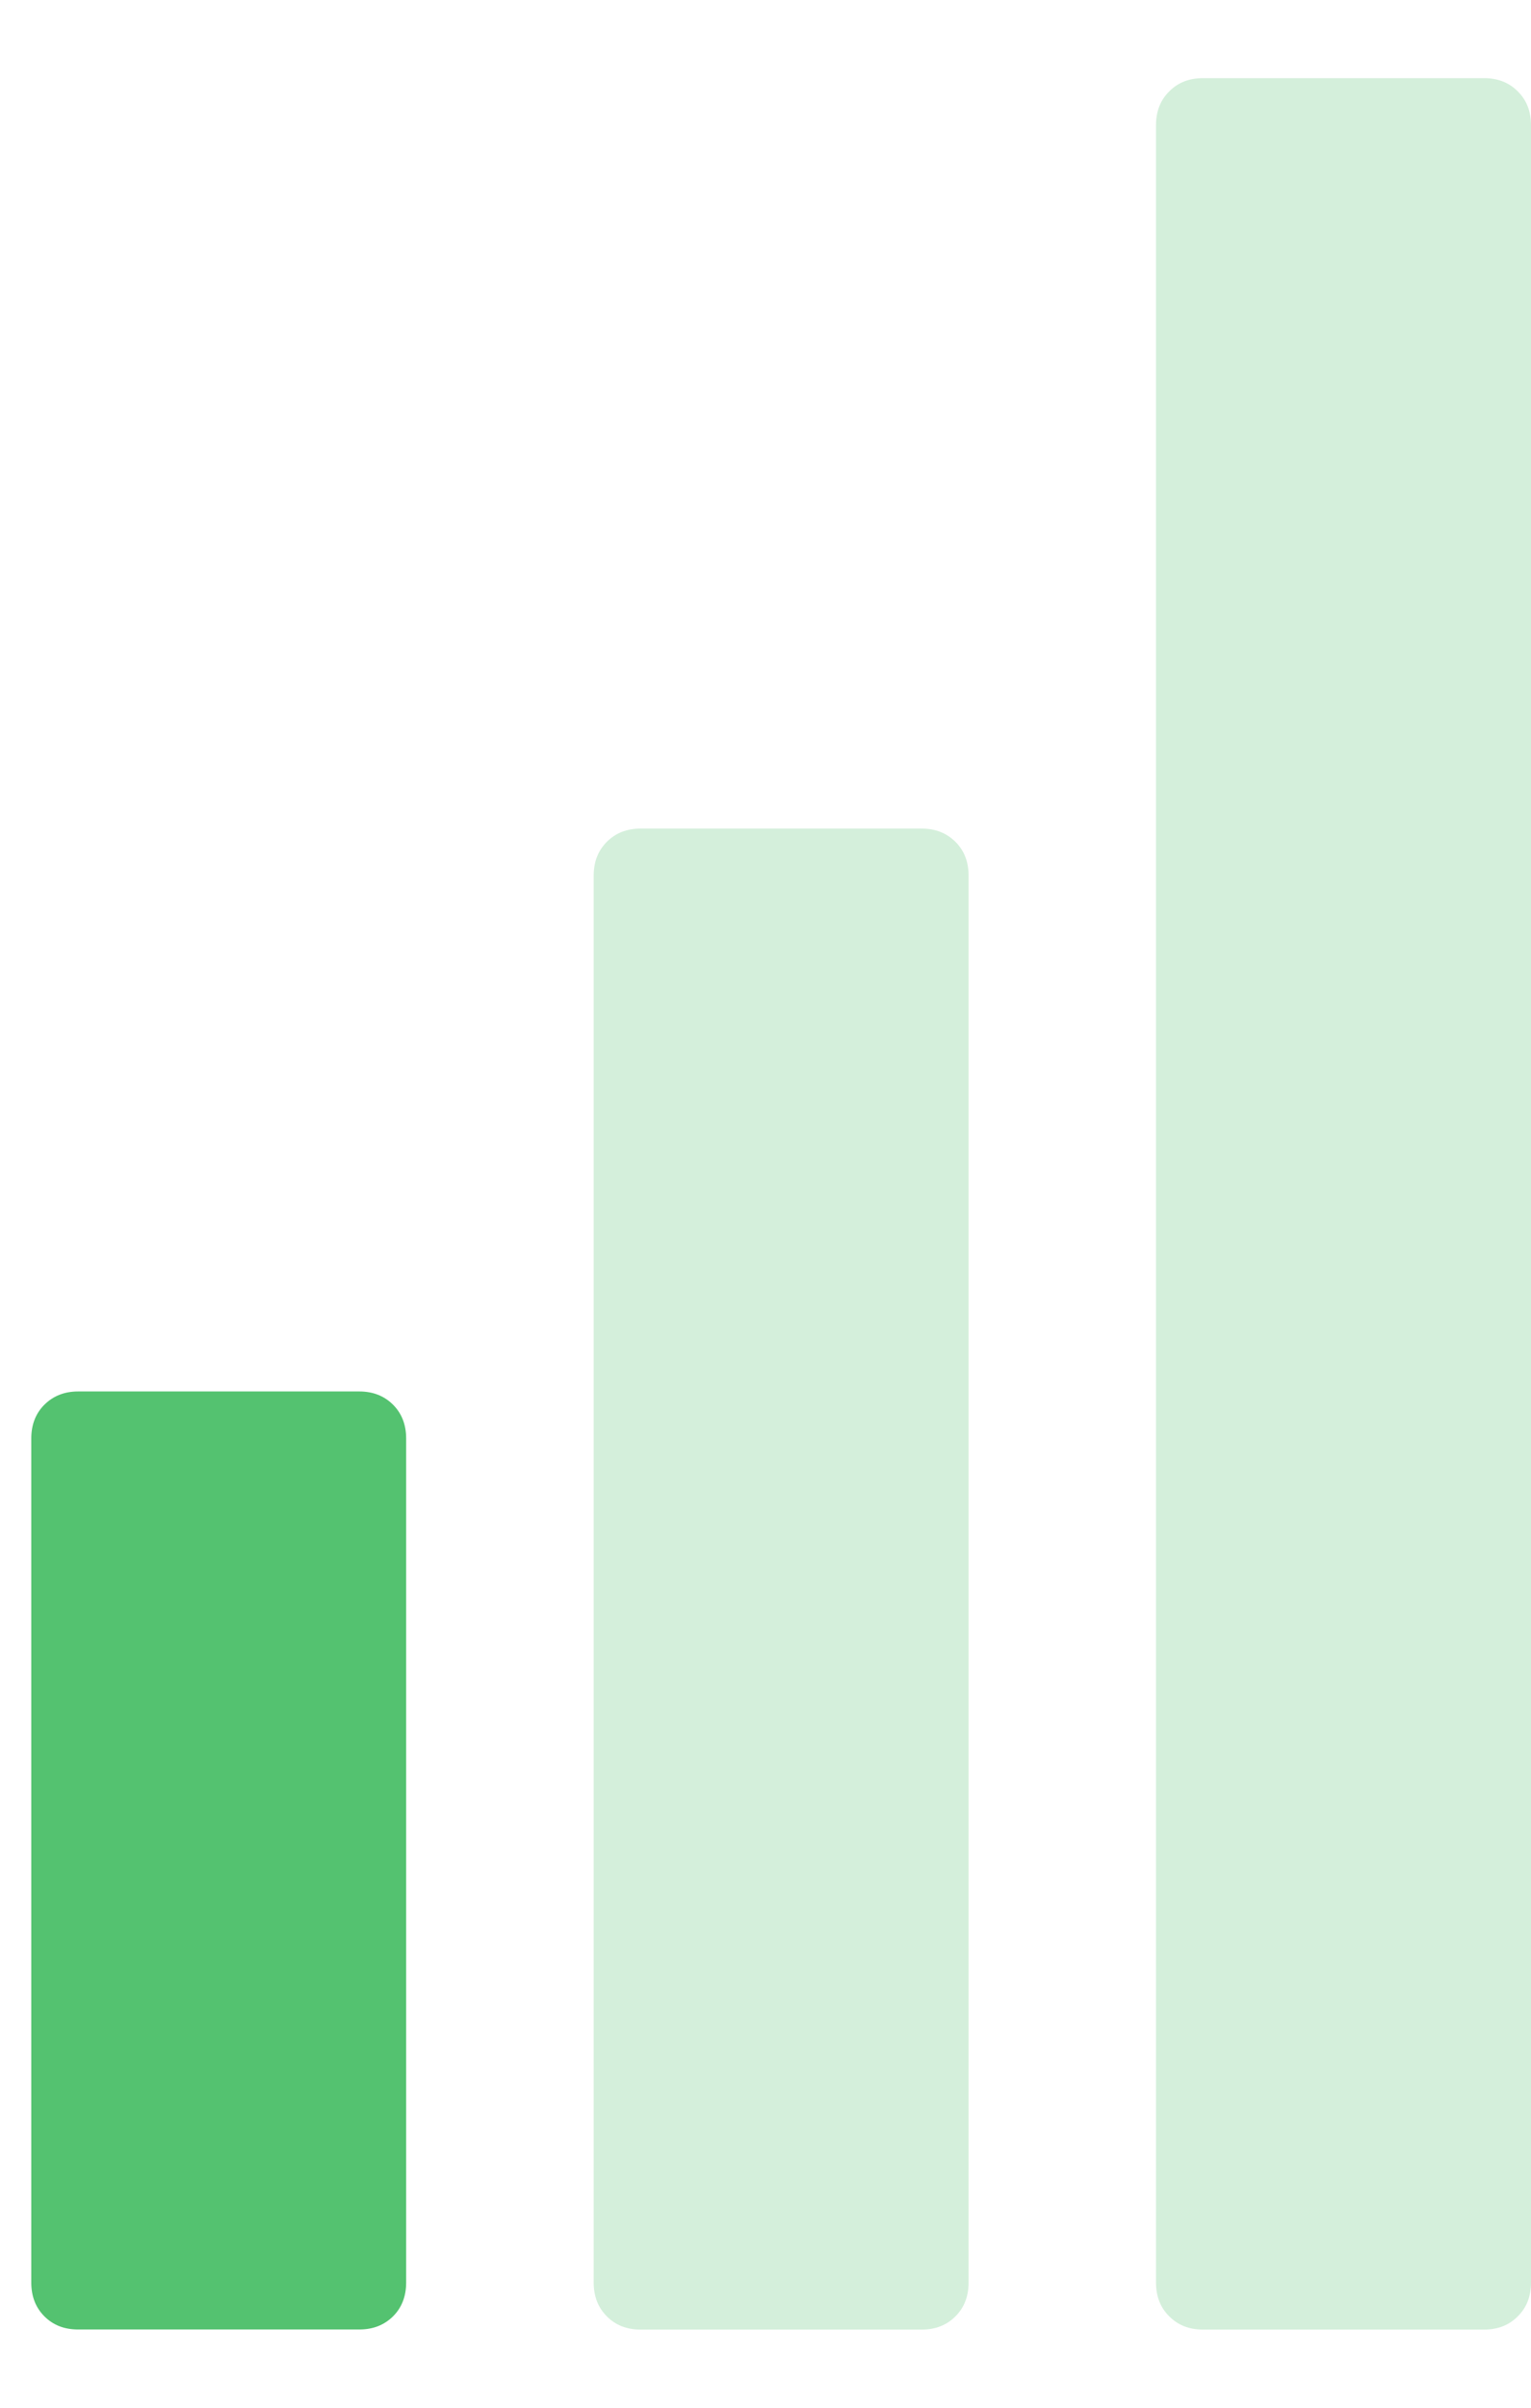 <svg width="14" height="22" viewBox="0 0 14 22" fill="none" xmlns="http://www.w3.org/2000/svg">
<path d="M3.286 12.714H0.714C0.589 12.714 0.487 12.755 0.406 12.835C0.326 12.915 0.286 13.018 0.286 13.143V20.857C0.286 20.982 0.326 21.085 0.406 21.165C0.487 21.246 0.589 21.285 0.714 21.285H3.286C3.411 21.285 3.513 21.245 3.594 21.165C3.674 21.085 3.714 20.982 3.714 20.857V13.143C3.714 13.018 3.674 12.915 3.594 12.835C3.514 12.755 3.411 12.714 3.286 12.714Z" fill="#54C270"/>
<path d="M8.429 7.571H5.857C5.732 7.571 5.629 7.612 5.549 7.692C5.469 7.772 5.429 7.875 5.429 8V20.857C5.429 20.982 5.469 21.085 5.549 21.165C5.629 21.246 5.732 21.286 5.857 21.286H8.429C8.554 21.286 8.656 21.246 8.737 21.165C8.817 21.085 8.857 20.982 8.857 20.857V8C8.857 7.875 8.817 7.772 8.737 7.692C8.656 7.612 8.554 7.571 8.429 7.571Z" fill="#54C270" fill-opacity="0.25"/>
<path d="M13.879 0.835C13.799 0.754 13.696 0.714 13.571 0.714H11C10.875 0.714 10.772 0.754 10.692 0.835C10.611 0.915 10.571 1.018 10.571 1.143V20.857C10.571 20.982 10.611 21.085 10.692 21.165C10.772 21.246 10.875 21.286 11 21.286H13.571C13.696 21.286 13.799 21.246 13.879 21.165C13.96 21.085 14 20.982 14 20.857V1.143C14 1.018 13.96 0.915 13.879 0.835Z" fill="#54C270" fill-opacity="0.25"/>
</svg>
